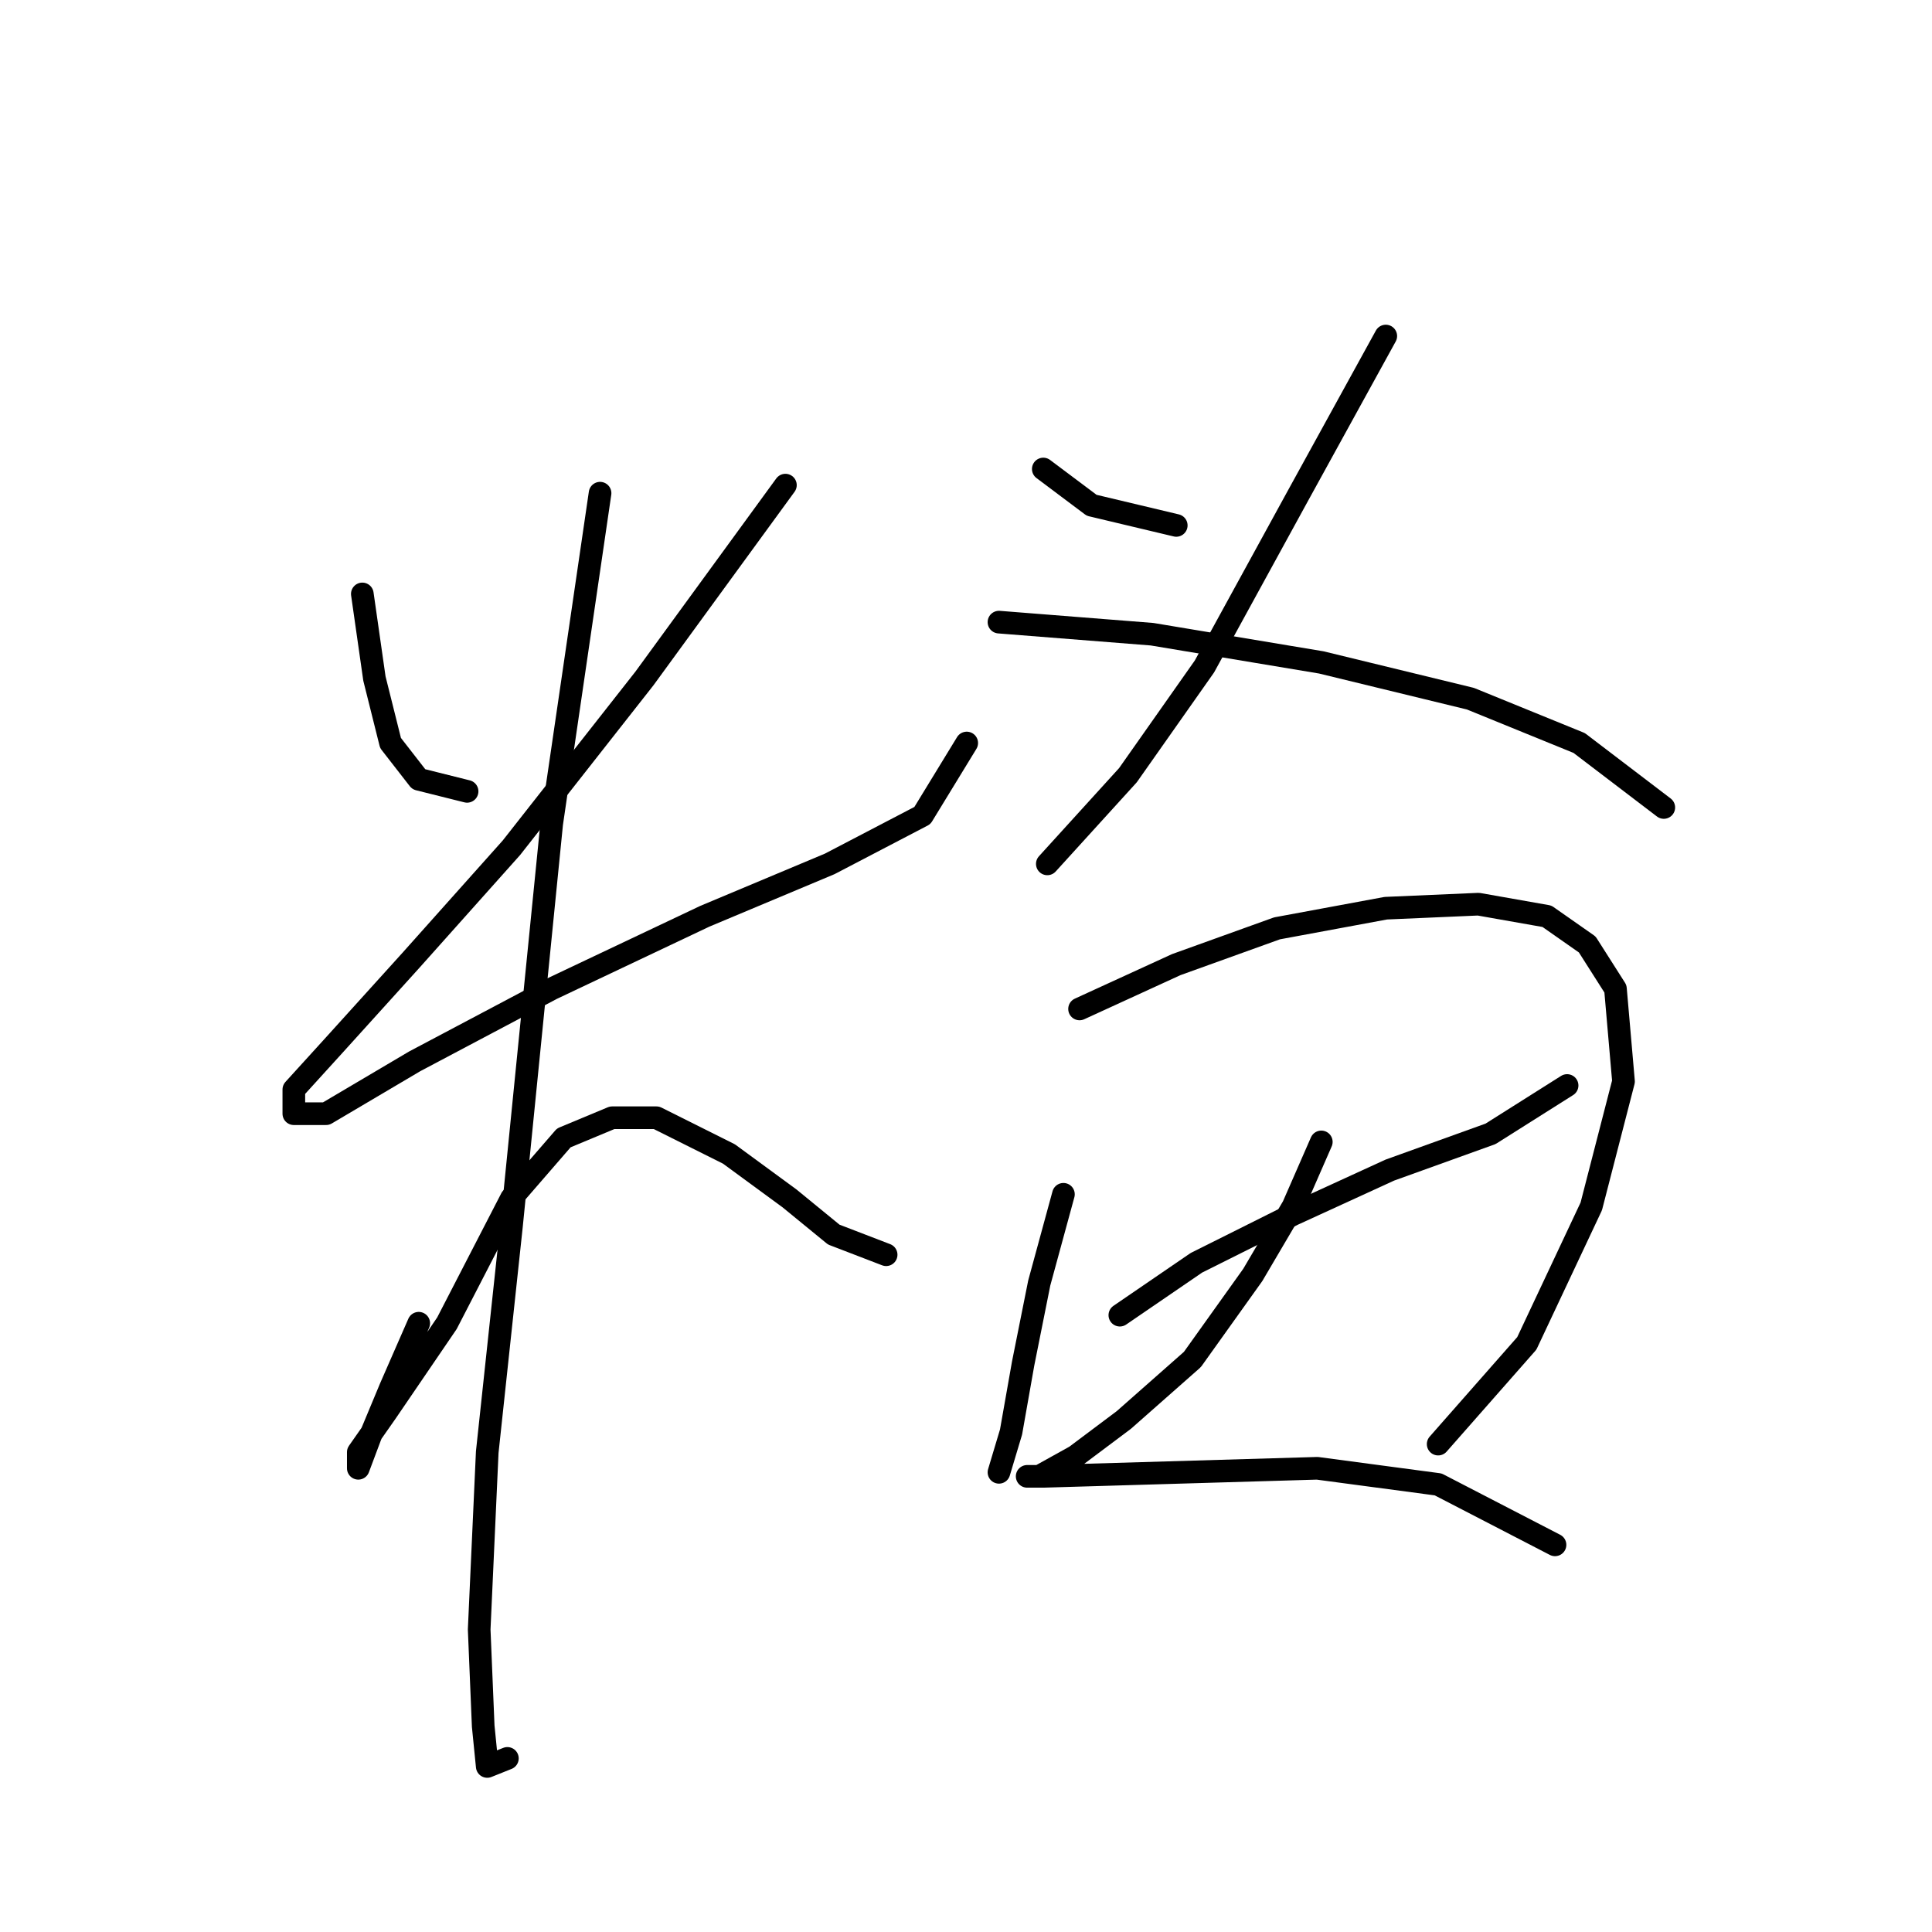 <?xml version="1.0" standalone="no"?>
    <svg width="256" height="256" xmlns="http://www.w3.org/2000/svg" version="1.1">
    <polyline stroke="black" stroke-width="3" stroke-linecap="round" fill="transparent" stroke-linejoin="round" points="48.01 78.698 49.612 89.91 51.748 98.452 55.485 103.257 61.892 104.859 61.892 104.859 " />
        <polyline stroke="black" stroke-width="3" stroke-linecap="round" fill="transparent" stroke-linejoin="round" points="104.071 64.282 85.384 89.91 67.765 112.334 54.417 127.283 44.273 138.495 38.934 144.368 38.934 147.572 43.205 147.572 54.951 140.631 73.104 131.02 93.392 121.41 109.944 114.469 122.223 108.062 128.096 98.452 128.096 98.452 " />
        <polyline stroke="black" stroke-width="3" stroke-linecap="round" fill="transparent" stroke-linejoin="round" points="79.511 65.35 73.104 109.13 67.765 162.521 64.561 192.42 63.494 215.912 64.027 228.726 64.561 234.065 67.231 232.997 67.231 232.997 " />
        <polyline stroke="black" stroke-width="3" stroke-linecap="round" fill="transparent" stroke-linejoin="round" points="55.485 175.335 51.748 183.877 49.078 190.284 47.476 194.555 47.476 194.555 47.476 192.42 51.214 187.081 59.222 175.335 67.765 158.784 74.706 150.775 81.113 148.106 86.985 148.106 96.596 152.911 104.604 158.784 110.477 163.589 117.418 166.258 117.418 166.258 " />
        <polyline stroke="black" stroke-width="3" stroke-linecap="round" fill="transparent" stroke-linejoin="round" points="138.241 62.146 144.648 66.952 155.86 69.621 155.86 69.621 " />
        <polyline stroke="black" stroke-width="3" stroke-linecap="round" fill="transparent" stroke-linejoin="round" points="183.623 44.527 171.877 65.884 159.597 88.308 149.453 102.723 138.775 114.469 138.775 114.469 " />
        <polyline stroke="black" stroke-width="3" stroke-linecap="round" fill="transparent" stroke-linejoin="round" points="132.368 82.435 152.656 84.037 175.08 87.774 194.835 92.579 209.25 98.452 220.462 106.995 220.462 106.995 " />
        <polyline stroke="black" stroke-width="3" stroke-linecap="round" fill="transparent" stroke-linejoin="round" points="140.91 158.25 137.707 169.996 135.571 180.674 133.969 189.75 132.368 195.089 132.368 195.089 " />
        <polyline stroke="black" stroke-width="3" stroke-linecap="round" fill="transparent" stroke-linejoin="round" points="143.046 133.69 155.86 127.817 169.207 123.012 183.623 120.342 195.903 119.808 204.979 121.41 210.318 125.148 214.055 131.02 215.123 143.3 210.852 159.852 202.31 178.004 190.564 191.352 190.564 191.352 " />
        <polyline stroke="black" stroke-width="3" stroke-linecap="round" fill="transparent" stroke-linejoin="round" points="148.385 174.267 158.529 167.326 171.343 160.919 184.157 155.046 197.504 150.241 207.649 143.834 207.649 143.834 " />
        <polyline stroke="black" stroke-width="3" stroke-linecap="round" fill="transparent" stroke-linejoin="round" points="175.08 151.309 171.343 159.852 166.004 168.928 157.995 180.14 148.919 188.149 142.512 192.954 137.707 195.623 136.105 195.623 138.241 195.623 174.546 194.555 190.564 196.691 206.047 204.7 206.047 204.7 " />
        </svg>